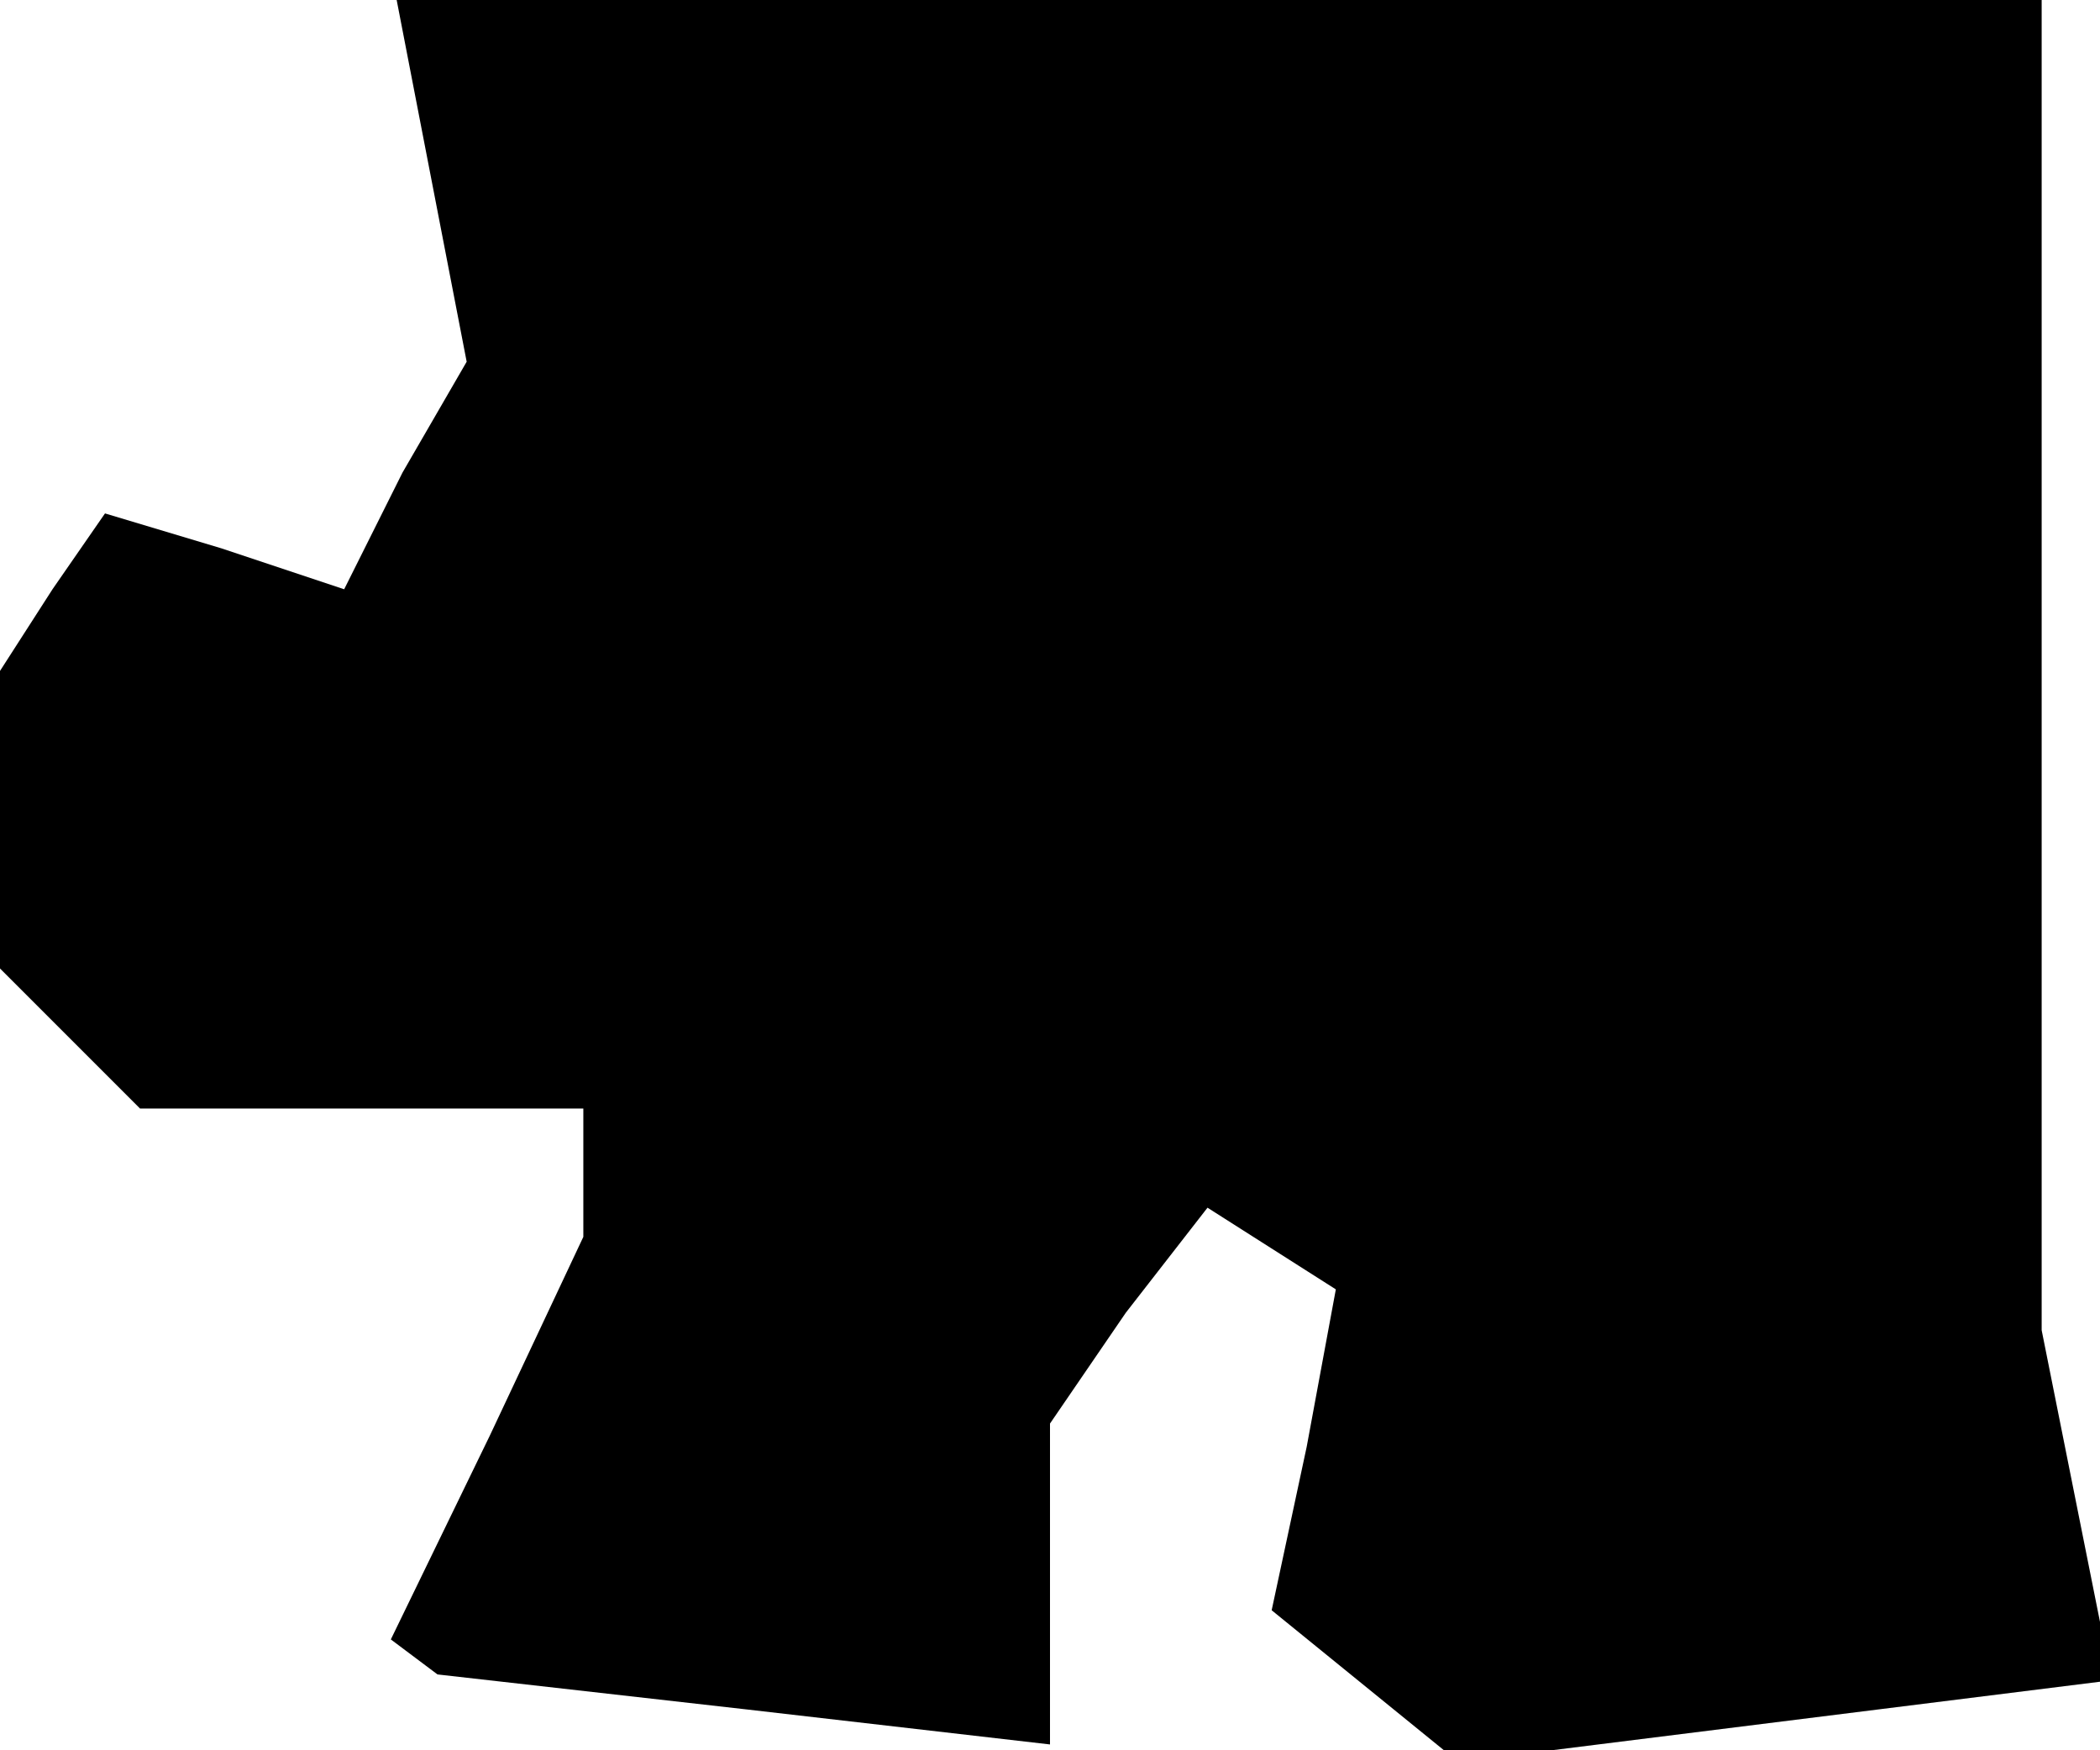 <?xml version="1.0" standalone="no"?>
<!DOCTYPE svg PUBLIC "-//W3C//DTD SVG 20010904//EN"
 "http://www.w3.org/TR/2001/REC-SVG-20010904/DTD/svg10.dtd">
<svg version="1.0" xmlns="http://www.w3.org/2000/svg"
 width="36pt" height="30pt" viewBox="0 0 36 30"
 preserveAspectRatio="xMidYMid meet">
<g transform="translate(0,30) scale(0.1,-0.1)"
fill="#000000" stroke="none">
<path d="M74 269 l6 -31 -11 -19 -10 -20 -21 7 -20 6 -9 -13 -9 -14 0 -26 0
-25 12 -12 12 -12 38 0 38 0 0 -11 0 -11 -16 -34 -17 -35 4 -3 4 -3 53 -6 52
-6 0 28 0 27 13 19 14 18 11 -7 11 -7 -5 -27 -6 -28 16 -13 16 -13 56 7 56 7
-6 30 -6 30 0 114 0 114 -141 0 -141 0 6 -31z"/>
</g>
</svg>
